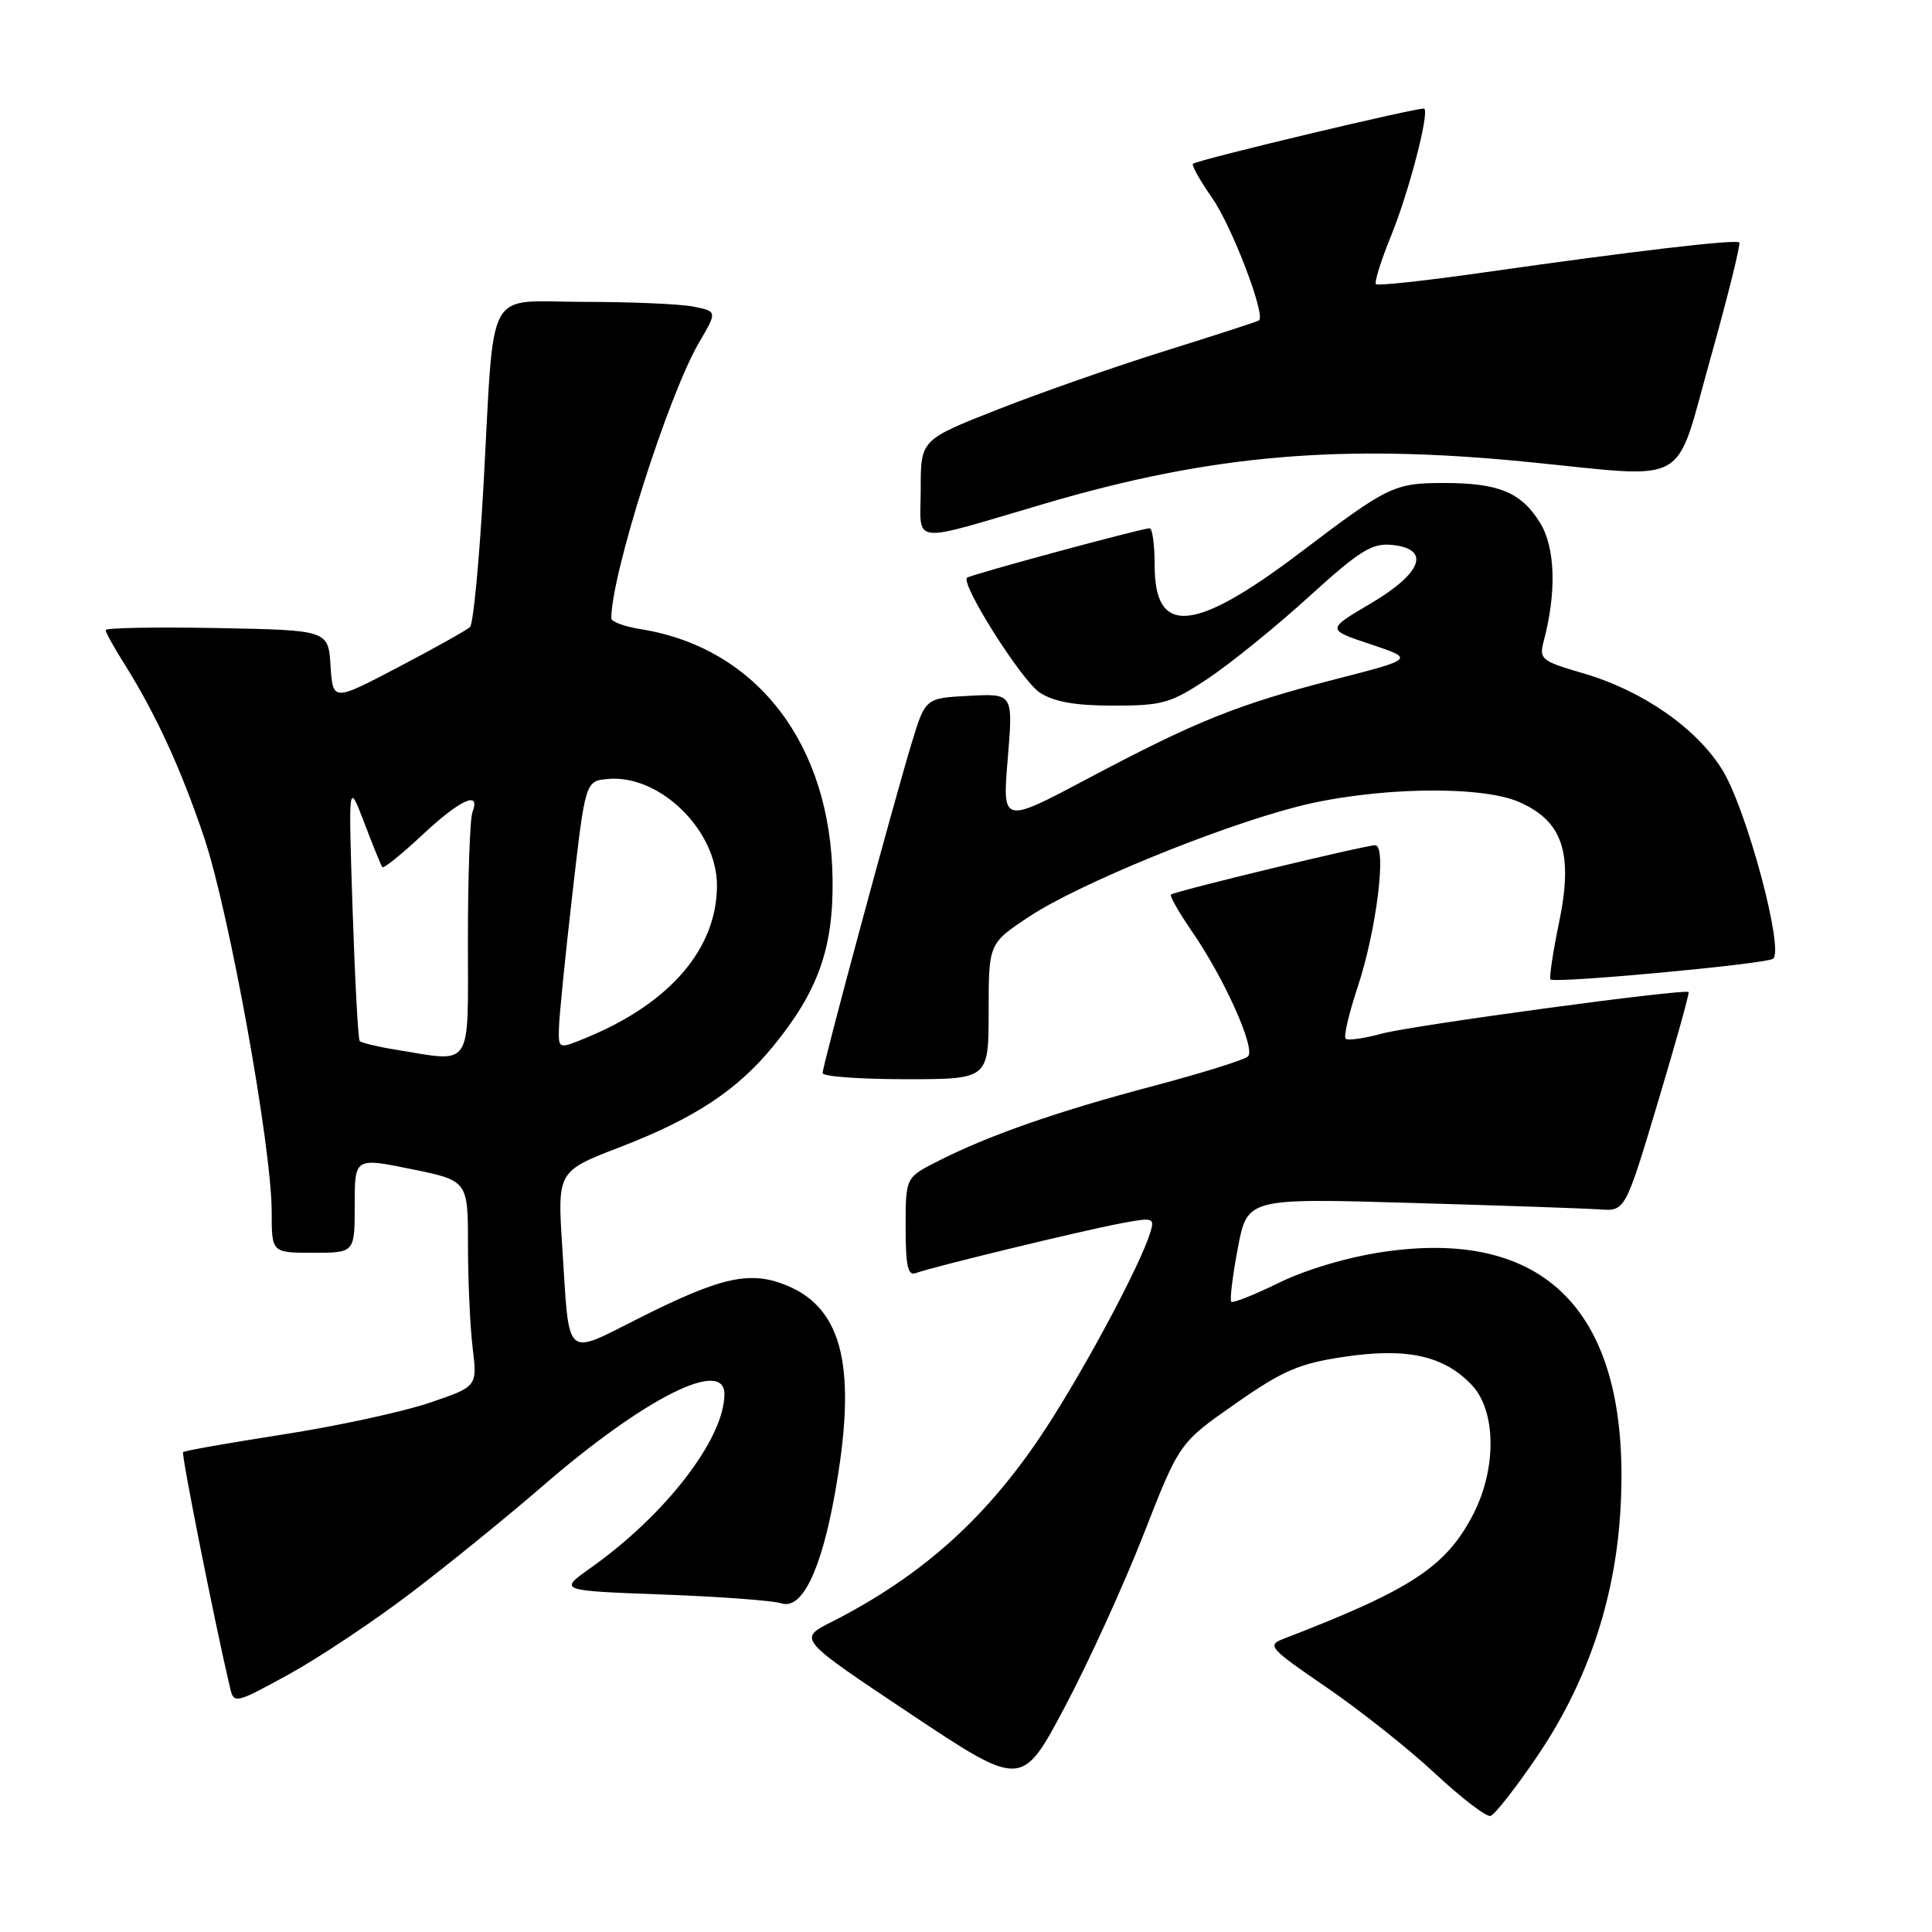 <?xml version="1.0" encoding="UTF-8" standalone="no"?>
<!DOCTYPE svg PUBLIC "-//W3C//DTD SVG 1.1//EN" "http://www.w3.org/Graphics/SVG/1.1/DTD/svg11.dtd" >
<svg xmlns="http://www.w3.org/2000/svg" xmlns:xlink="http://www.w3.org/1999/xlink" version="1.1" viewBox="0 0 256 256">
 <g >
 <path fill="currentColor"
d=" M 203.60 232.85 C 210.22 223.13 213.94 212.27 214.69 200.48 C 216.34 174.60 205.52 162.64 183.38 165.87 C 178.67 166.55 173.10 168.20 169.52 169.95 C 166.24 171.56 163.37 172.70 163.15 172.49 C 162.93 172.27 163.32 169.09 164.01 165.43 C 165.27 158.76 165.27 158.76 186.89 159.39 C 198.77 159.73 210.04 160.12 211.92 160.25 C 215.35 160.50 215.35 160.50 219.67 146.08 C 222.05 138.15 223.88 131.57 223.75 131.45 C 223.19 130.98 187.18 135.86 183.15 136.95 C 180.76 137.60 178.57 137.91 178.30 137.63 C 178.02 137.35 178.74 134.29 179.89 130.81 C 182.40 123.26 183.79 112.00 182.22 112.00 C 180.88 112.00 155.62 118.10 155.15 118.54 C 154.96 118.71 156.23 120.93 157.97 123.46 C 162.27 129.71 166.42 138.99 165.36 139.99 C 164.89 140.44 159.19 142.21 152.71 143.93 C 140.06 147.27 130.89 150.48 124.18 153.91 C 120.00 156.04 120.00 156.04 120.00 162.63 C 120.00 167.76 120.30 169.10 121.36 168.69 C 123.40 167.91 143.43 163.05 148.57 162.09 C 152.85 161.29 153.03 161.35 152.40 163.37 C 151.07 167.65 143.92 181.05 138.64 189.17 C 130.98 200.93 122.33 208.75 110.12 214.95 C 105.75 217.17 105.75 217.17 120.57 227.05 C 135.39 236.92 135.39 236.92 141.08 226.21 C 144.21 220.32 148.90 210.03 151.52 203.34 C 156.27 191.18 156.27 191.18 163.69 186.00 C 170.01 181.58 172.14 180.67 178.14 179.78 C 186.46 178.54 191.38 179.64 195.06 183.57 C 198.26 186.97 198.32 194.63 195.21 200.65 C 191.61 207.61 187.01 210.63 170.10 217.14 C 167.84 218.01 168.16 218.38 175.77 223.58 C 180.21 226.62 186.69 231.76 190.17 235.01 C 193.65 238.25 196.95 240.78 197.50 240.62 C 198.05 240.47 200.79 236.97 203.60 232.85 Z  M 54.50 211.04 C 59.45 207.27 67.25 200.94 71.83 196.97 C 85.32 185.28 96.02 179.87 95.99 184.75 C 95.96 190.65 88.20 200.72 78.26 207.76 C 74.01 210.77 74.01 210.77 87.76 211.28 C 95.32 211.56 102.42 212.08 103.54 212.45 C 106.25 213.34 108.79 208.15 110.61 198.00 C 113.59 181.45 111.77 173.47 104.32 170.36 C 99.47 168.33 95.63 169.16 84.88 174.56 C 74.67 179.69 75.48 180.40 74.51 165.35 C 73.85 155.20 73.85 155.20 82.13 152.01 C 92.01 148.20 97.64 144.50 102.42 138.67 C 108.40 131.36 110.44 125.66 110.32 116.50 C 110.10 98.62 100.30 85.83 84.91 83.37 C 82.76 83.03 81.00 82.38 81.00 81.94 C 81.00 76.09 88.55 52.36 92.63 45.38 C 95.04 41.26 95.04 41.26 91.89 40.63 C 90.17 40.28 83.65 40.00 77.42 40.00 C 64.07 40.00 65.57 37.26 64.06 64.42 C 63.51 74.28 62.71 82.68 62.28 83.09 C 61.85 83.49 57.59 85.88 52.80 88.39 C 44.11 92.95 44.11 92.95 43.80 88.23 C 43.50 83.50 43.50 83.50 28.75 83.22 C 20.64 83.07 14.00 83.19 14.00 83.49 C 14.00 83.79 15.06 85.72 16.36 87.78 C 20.60 94.50 23.99 101.86 27.07 111.04 C 30.40 120.99 36.00 152.03 36.00 160.57 C 36.00 166.00 36.00 166.00 41.50 166.00 C 47.00 166.00 47.00 166.00 47.00 159.69 C 47.00 153.38 47.00 153.38 54.50 154.91 C 62.00 156.44 62.00 156.44 62.01 164.97 C 62.01 169.66 62.29 175.80 62.63 178.62 C 63.25 183.73 63.25 183.73 56.87 185.89 C 53.37 187.08 44.67 188.96 37.54 190.07 C 30.41 191.18 24.44 192.23 24.26 192.41 C 24.00 192.67 28.48 215.17 30.49 223.67 C 30.99 225.79 31.18 225.75 38.25 221.87 C 42.24 219.68 49.55 214.81 54.50 211.04 Z  M 131.00 134.01 C 131.00 125.02 131.00 125.02 136.37 121.46 C 142.77 117.20 161.21 109.64 171.87 106.89 C 181.89 104.31 196.12 104.01 201.29 106.27 C 207.09 108.81 208.49 113.04 206.58 122.26 C 205.76 126.20 205.26 129.59 205.45 129.78 C 206.00 130.33 233.78 127.76 234.92 127.05 C 236.49 126.08 231.46 107.28 228.23 102.03 C 224.82 96.49 217.63 91.50 209.77 89.21 C 204.25 87.61 203.92 87.34 204.54 85.00 C 206.28 78.45 206.09 72.51 204.04 69.23 C 201.55 65.23 198.56 64.00 191.37 64.00 C 184.74 64.00 183.95 64.38 172.38 73.15 C 158.28 83.84 153.00 84.34 153.00 74.96 C 153.00 72.23 152.70 70.00 152.33 70.00 C 151.30 70.00 128.55 76.16 128.14 76.55 C 127.26 77.38 135.37 90.19 137.76 91.76 C 139.65 93.00 142.46 93.50 147.54 93.50 C 154.05 93.50 155.13 93.19 160.08 89.90 C 163.06 87.91 169.06 83.05 173.41 79.09 C 180.12 72.99 181.79 71.94 184.41 72.20 C 189.63 72.71 188.48 75.92 181.63 79.96 C 175.76 83.42 175.76 83.42 181.59 85.36 C 187.42 87.31 187.42 87.31 176.96 90.00 C 164.01 93.33 158.55 95.52 144.15 103.16 C 132.81 109.18 132.81 109.18 133.53 100.54 C 134.25 91.89 134.25 91.89 128.43 92.20 C 122.61 92.50 122.61 92.50 120.79 98.50 C 118.35 106.53 109.00 141.17 109.00 142.19 C 109.00 142.64 113.95 143.00 120.00 143.00 C 131.00 143.00 131.00 143.00 131.00 134.01 Z  M 138.62 66.68 C 160.52 60.25 177.71 58.77 202.33 61.20 C 224.31 63.37 221.78 64.80 226.64 47.51 C 228.95 39.26 230.67 32.34 230.46 32.13 C 230.01 31.68 216.30 33.29 196.62 36.10 C 188.99 37.19 182.56 37.89 182.32 37.65 C 182.08 37.42 183.00 34.50 184.35 31.18 C 186.69 25.42 189.39 15.06 188.73 14.40 C 188.42 14.08 158.87 21.12 158.08 21.70 C 157.85 21.87 159.00 23.92 160.63 26.25 C 163.23 29.98 167.72 41.71 166.83 42.45 C 166.65 42.60 161.10 44.40 154.50 46.46 C 147.90 48.52 137.89 52.02 132.25 54.24 C 122.00 58.27 122.00 58.27 122.00 64.75 C 122.00 72.32 120.15 72.10 138.62 66.68 Z  M 52.27 139.06 C 49.94 138.68 47.87 138.17 47.66 137.94 C 47.45 137.70 47.03 129.85 46.72 120.50 C 46.16 103.50 46.16 103.50 48.26 109.00 C 49.41 112.03 50.49 114.68 50.66 114.90 C 50.83 115.12 53.21 113.21 55.94 110.65 C 60.97 105.95 63.72 104.68 62.61 107.58 C 62.27 108.45 62.00 116.10 62.00 124.58 C 62.00 141.94 62.78 140.77 52.27 139.06 Z  M 74.06 136.26 C 74.09 134.74 74.89 126.75 75.84 118.50 C 77.56 103.50 77.56 103.50 80.53 103.22 C 87.39 102.58 95.00 109.99 95.00 117.33 C 95.00 125.68 88.81 132.91 77.75 137.48 C 74.00 139.03 74.00 139.03 74.06 136.26 Z "/>
</g>
</svg>